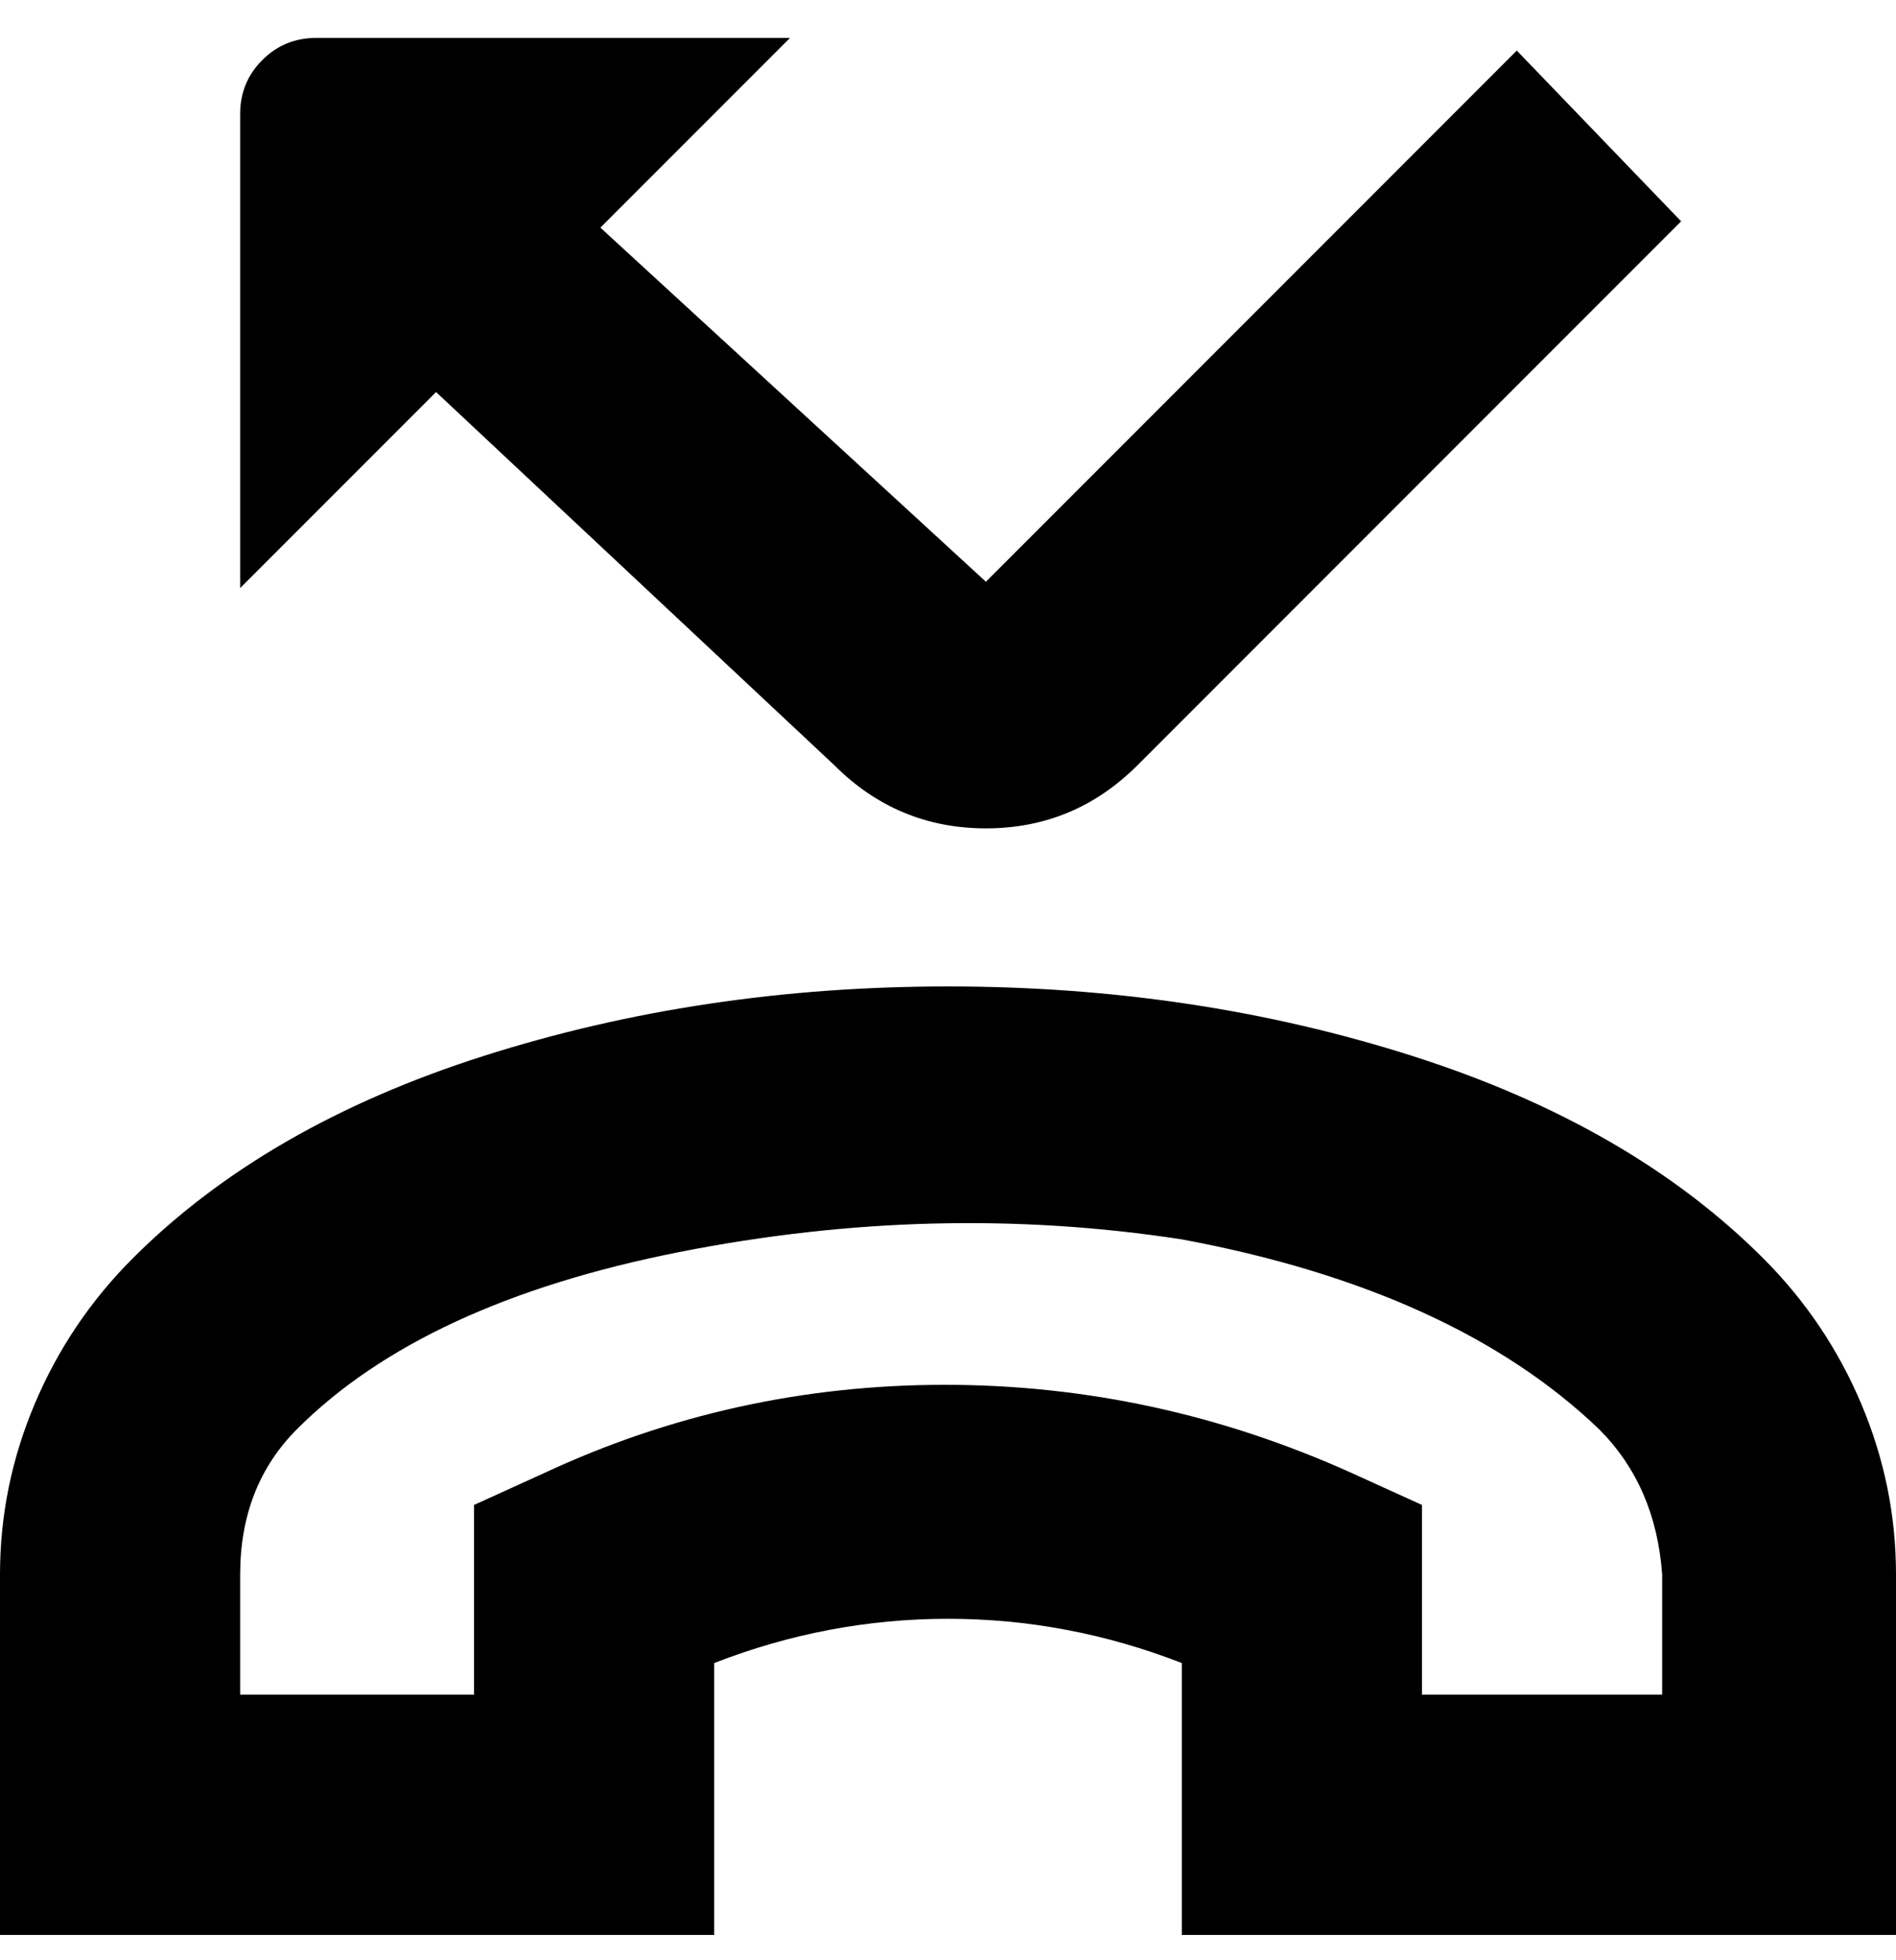 <svg viewBox="0 0 300 310" xmlns="http://www.w3.org/2000/svg"><path d="M279 199q-21-21-55.5-32T150 156q-39 0-73.5 11T21 199q-10 10-15.5 23T0 249v57h113v-43q18-7 37-7t37 7v43h113v-57q0-14-5.5-27T279 199zm-16 69h-38v-30l-11-5q-31-14-64.5-14T86 233l-11 5v30H38v-19q0-14 9-23 20-20 60.5-28t79.5-2q43 8 66 30 9 9 10 23v19zM69 62L38 93V18q0-5 3.5-8.5T50 6h75L95 36l61 56 84-84 26 27-86 86q-10 10-24 10t-24-10L69 62z"/></svg>